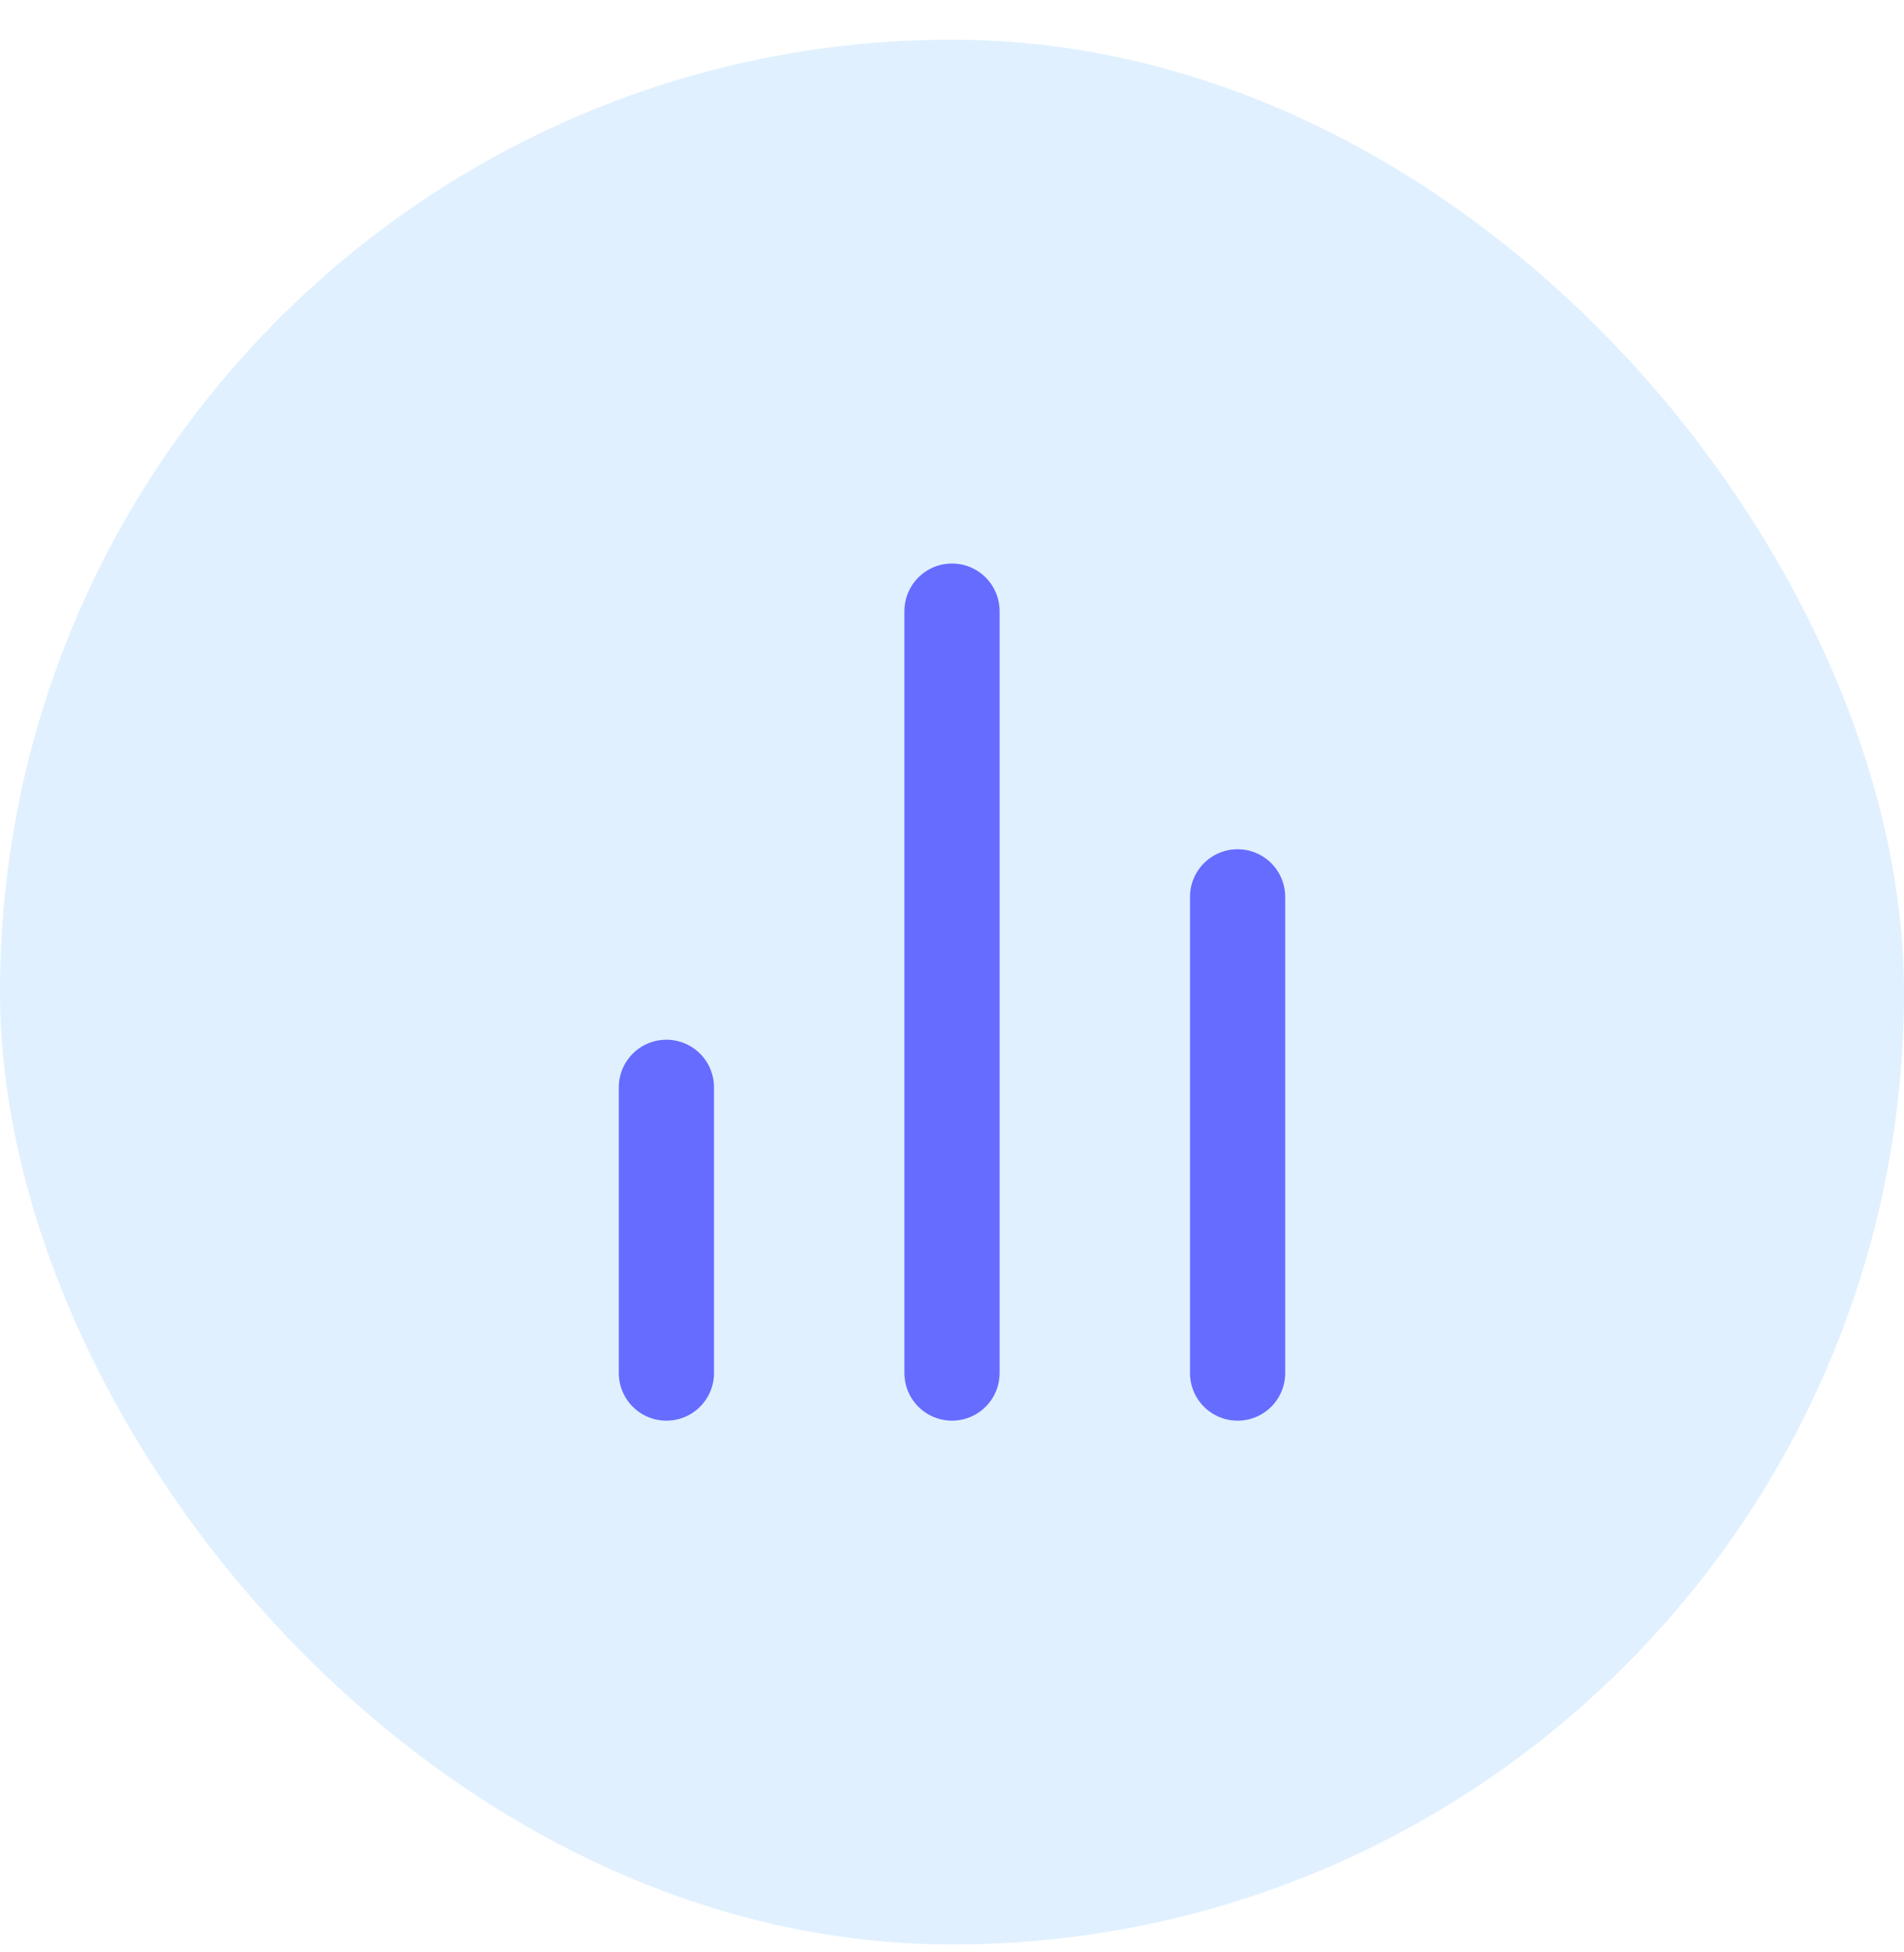 <svg width="40" height="41" viewBox="0 0 40 41" fill="none" xmlns="http://www.w3.org/2000/svg">
<rect y="0.834" width="40" height="40" rx="20" fill="#66B6FF" fill-opacity="0.2"/>
<path d="M26 28.834V18.834M20 28.834V12.834M14 28.834V22.834" stroke="#666CFF" stroke-width="2" stroke-linecap="round" stroke-linejoin="round"/>
</svg>
